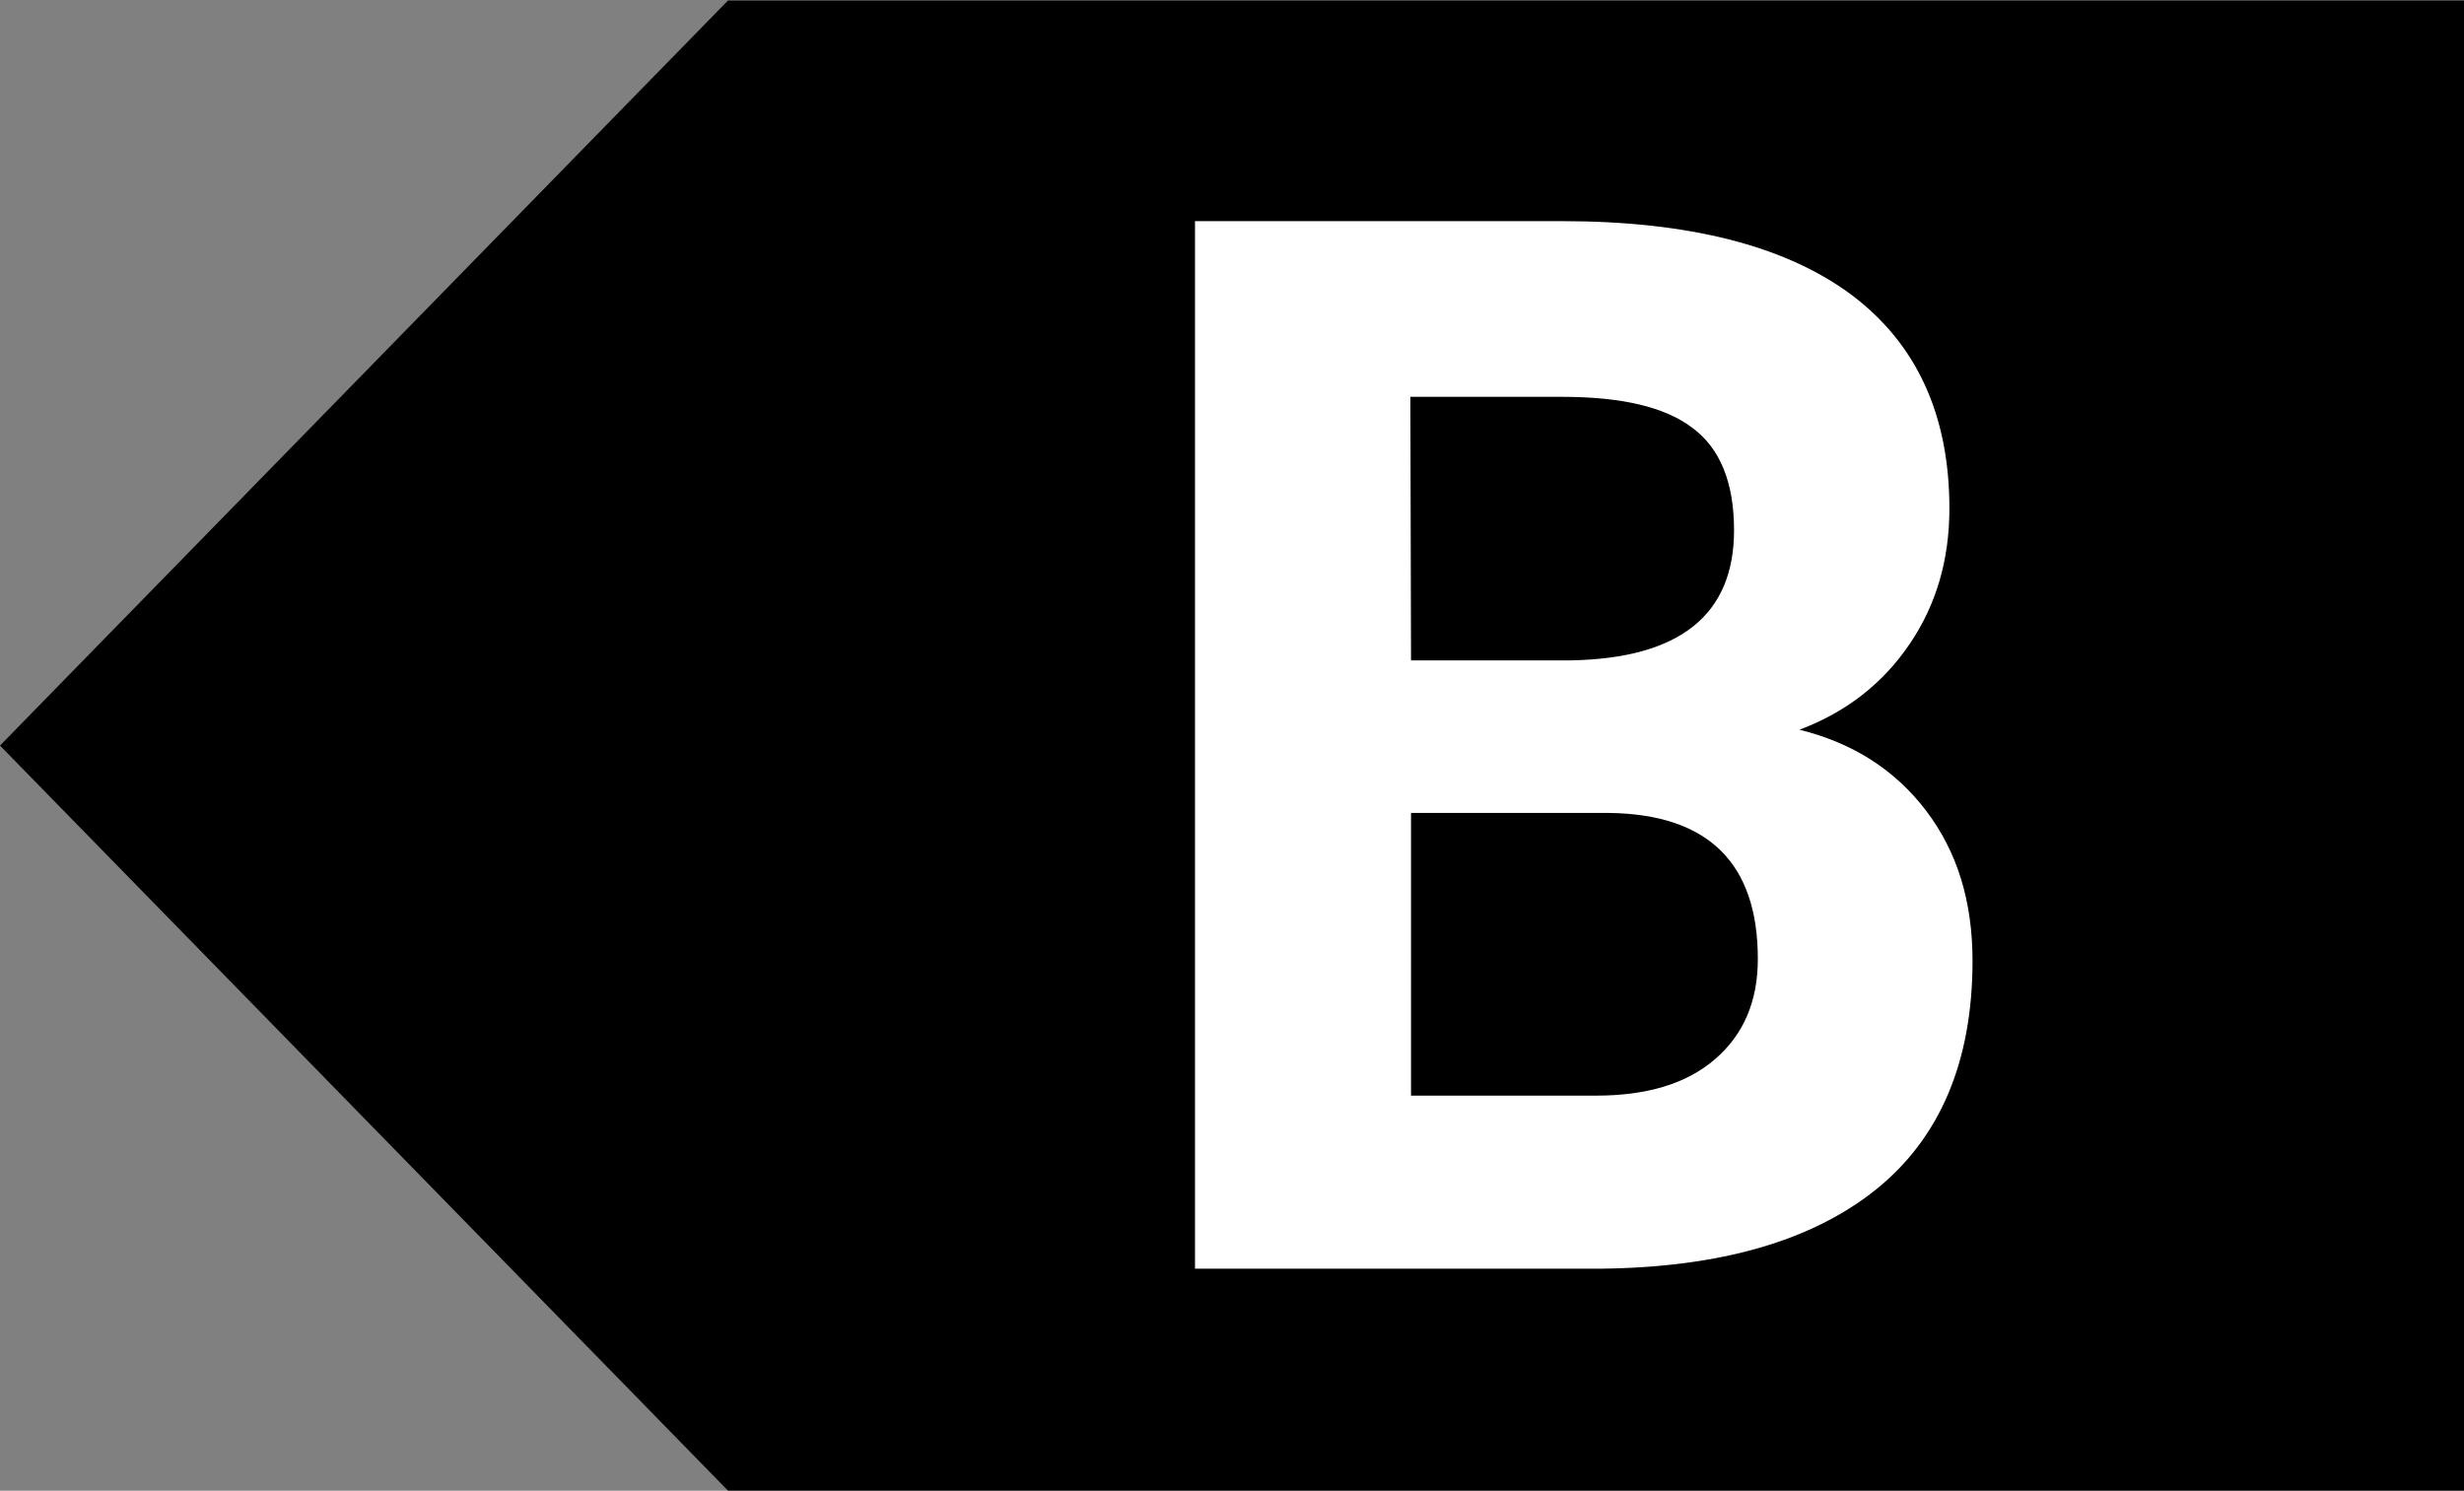 <svg id="Layer_1" xmlns="http://www.w3.org/2000/svg" viewBox="0 0 373 225.7">
    <rect x="0" y="0" width="373" height="225.7" fill="#808080" stroke="none"/>
    <style>
        .st0{fill:#fff}
    </style>
    <g id="Document" transform="scale(1 -1)">
        <g id="Spread" transform="translate(0 -225.68)">
            <g id="Layer_1_1_">
                <g id="Group">
                    <path d="M110.2 0L0 112.8l110.2 112.8H373V0H110.2z"/>
                    <g id="Group_1">
                        <path class="st0" d="M180.9 33.6v158.6h55.5c19.2 0 33.8-3.7 43.8-11.1 9.9-7.4 14.9-18.2 14.9-32.4 0-7.8-2-14.6-6-20.5s-9.5-10.3-16.7-13c8.1-2 14.5-6.1 19.2-12.3 4.7-6.2 7-13.7 7-22.7 0-15.2-4.9-26.8-14.6-34.6s-23.6-11.8-41.6-12h-61.5zm32.7 69V59.8h28c7.7 0 13.7 1.8 18 5.5 4.3 3.7 6.5 8.7 6.5 15.2 0 14.5-7.5 21.9-22.5 22.1h-30zm0 23.1h24.2c16.5.3 24.7 6.9 24.7 19.7 0 7.2-2.1 12.4-6.3 15.5-4.2 3.2-10.8 4.7-19.8 4.7h-22.9l.1-39.9z" id="Group_2"/>
                    </g>
                </g>
            </g>
        </g>
    </g>
</svg>
